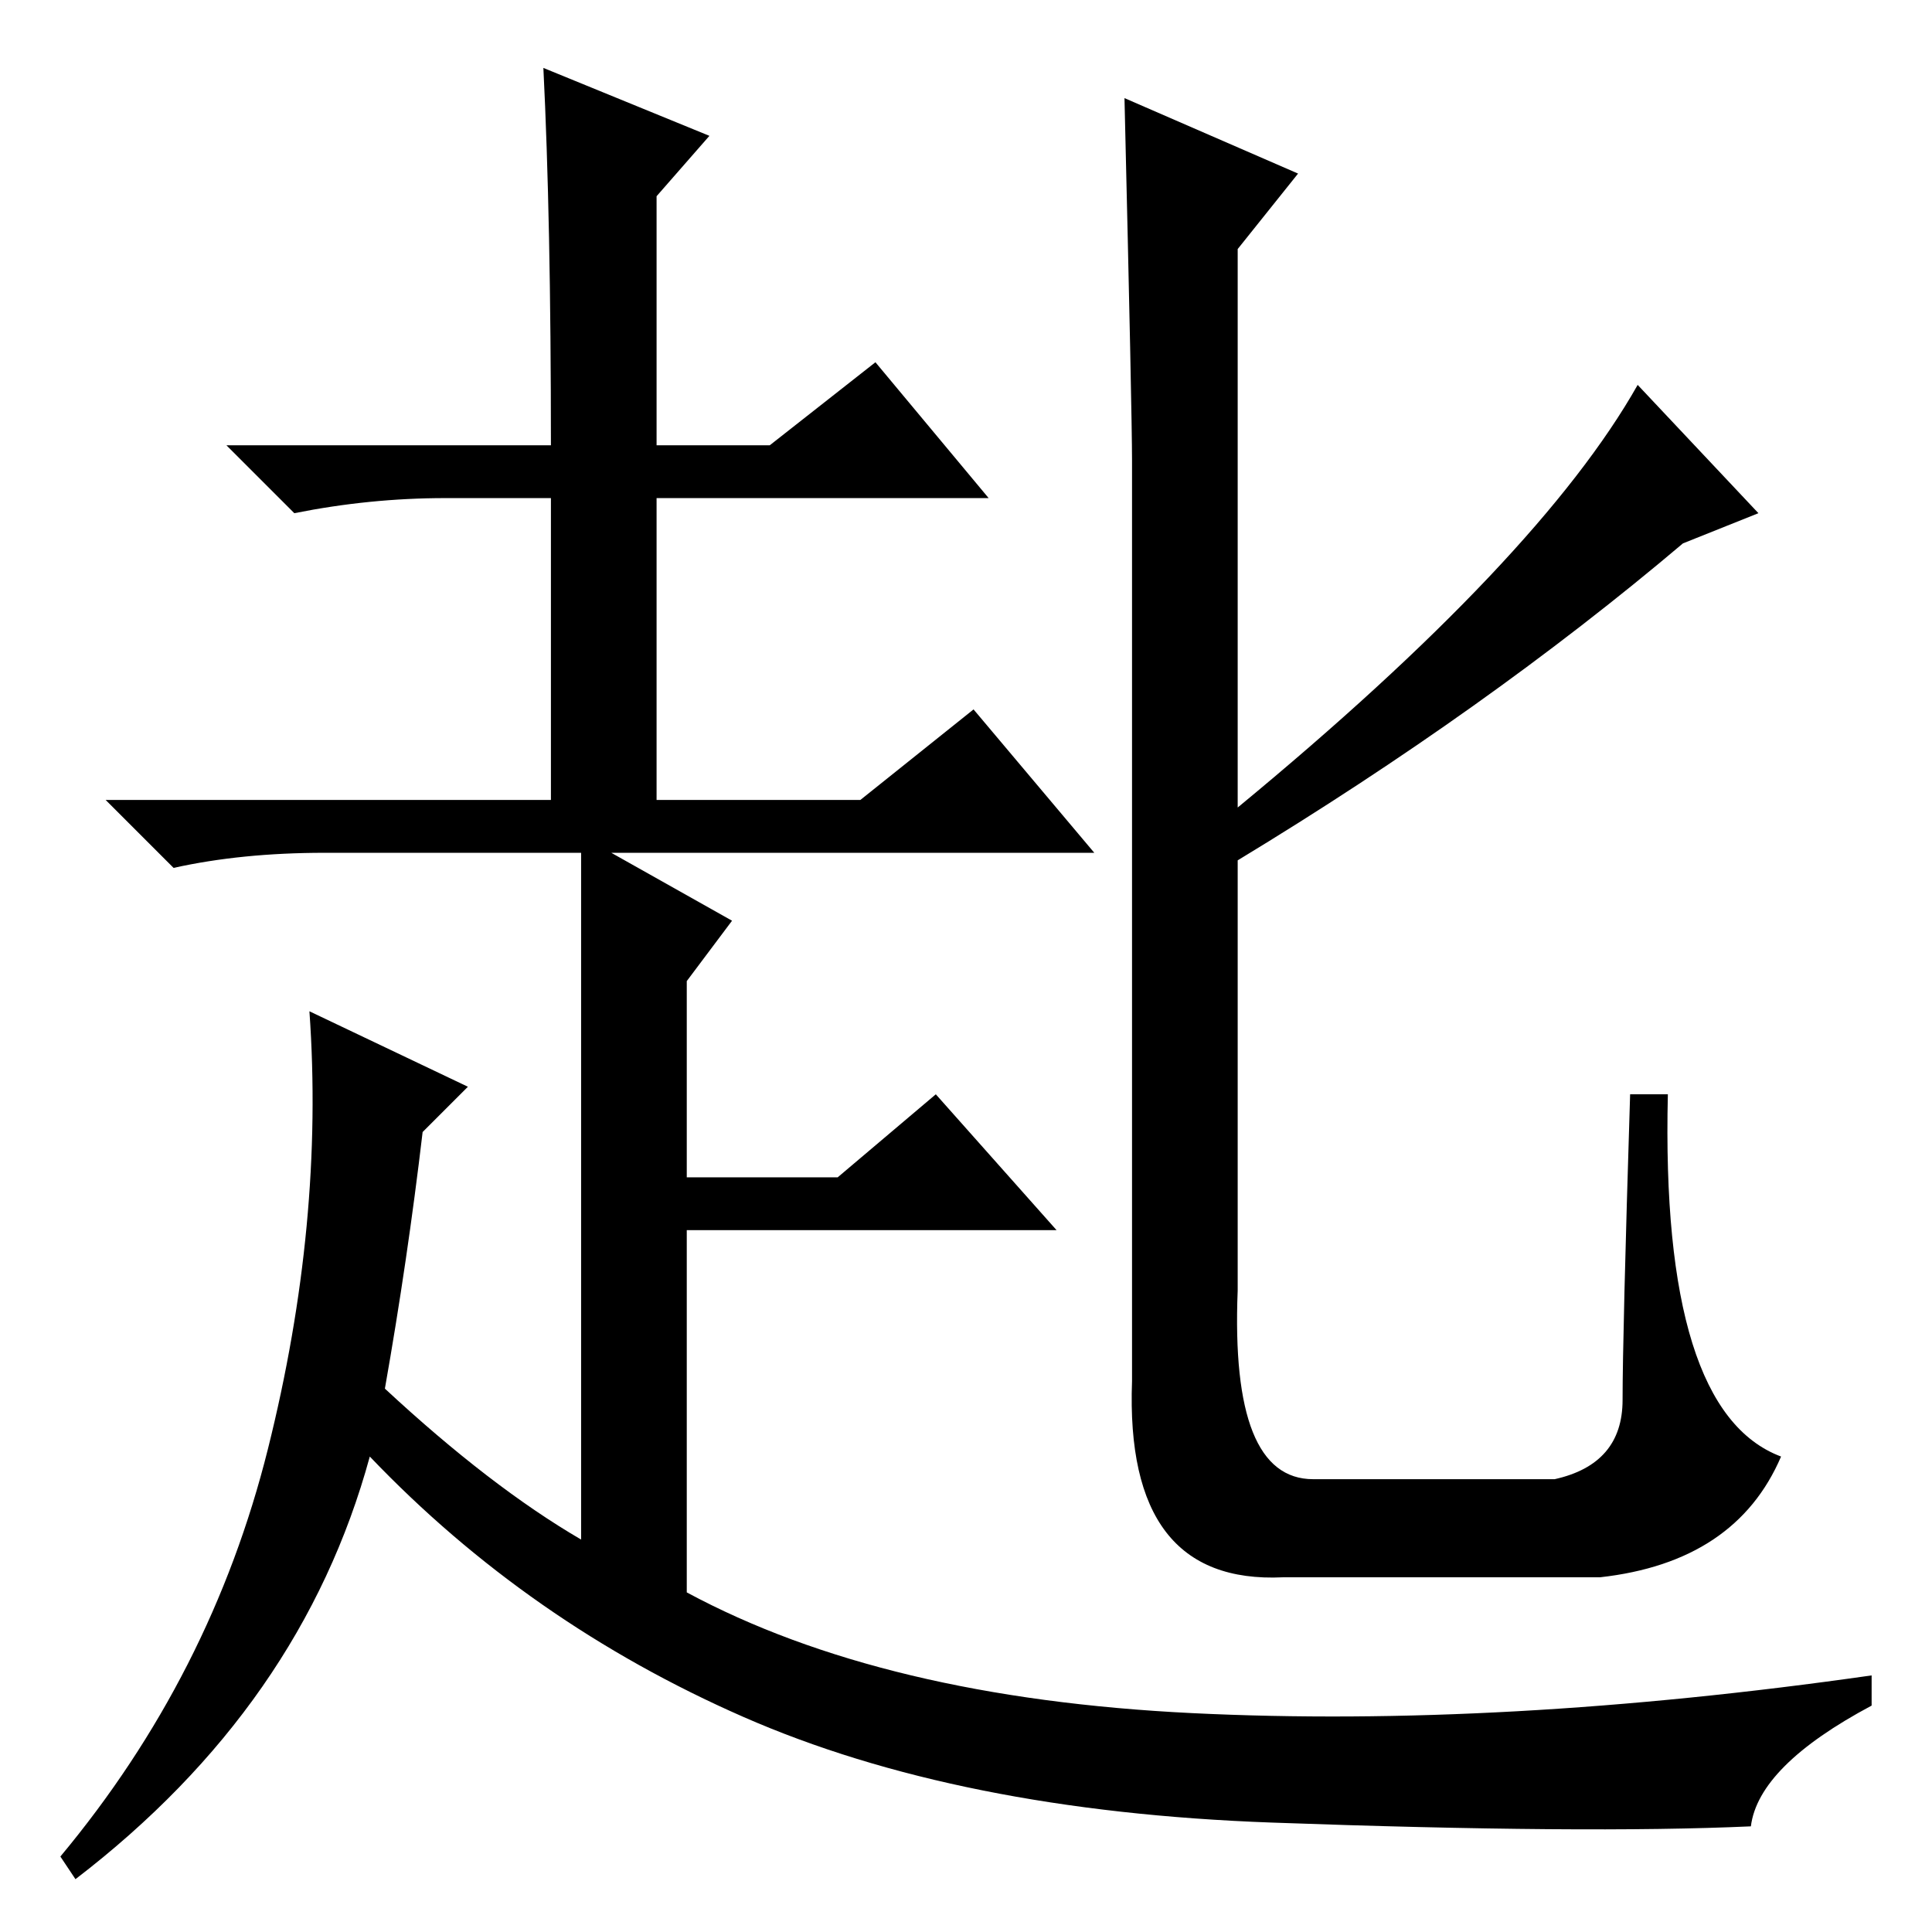 <?xml version="1.0" standalone="no"?>
<!DOCTYPE svg PUBLIC "-//W3C//DTD SVG 1.1//EN" "http://www.w3.org/Graphics/SVG/1.1/DTD/svg11.dtd" >
<svg xmlns="http://www.w3.org/2000/svg" xmlns:xlink="http://www.w3.org/1999/xlink" version="1.1" viewBox="0 -36 256 256">
  <g transform="matrix(1 0 0 -1 0 220)">
   <path fill="currentColor"
d="M212 47h-42q-21 -1 -20 26v122q0 6 -1 48l23 -10l-8 -10v-74q40 33 53 56l16 -17l-10 -4q-26 -22 -59 -42v-57q-1 -25 10 -25h32q9 2 9 10.5t1 40.5h5q-1 -42 15 -48q-6 -14 -24 -16zM73 197q0 30 -1 50l22 -9l-7 -8v-33h15l14 11l15 -18h-44v-40h27l15 12l16 -19h-64
l16 -9l-6 -8v-26h20l13 11l16 -18h-49v-48q26 -14 67 -16t90 5v-4q-15 -8 -16 -16q-22 -1 -63.5 0.5t-70 14t-49.5 34.5q-9 -33 -39 -56l-2 3q20 24 27.5 54t5.5 58l21 -10l-6 -6q-2 -17 -5 -34q14 -13 26 -20v91h-34q-11 0 -20 -2l-9 9h59v40h-14q-10 0 -20 -2l-9 9h43z
" />
  </g>

</svg>
